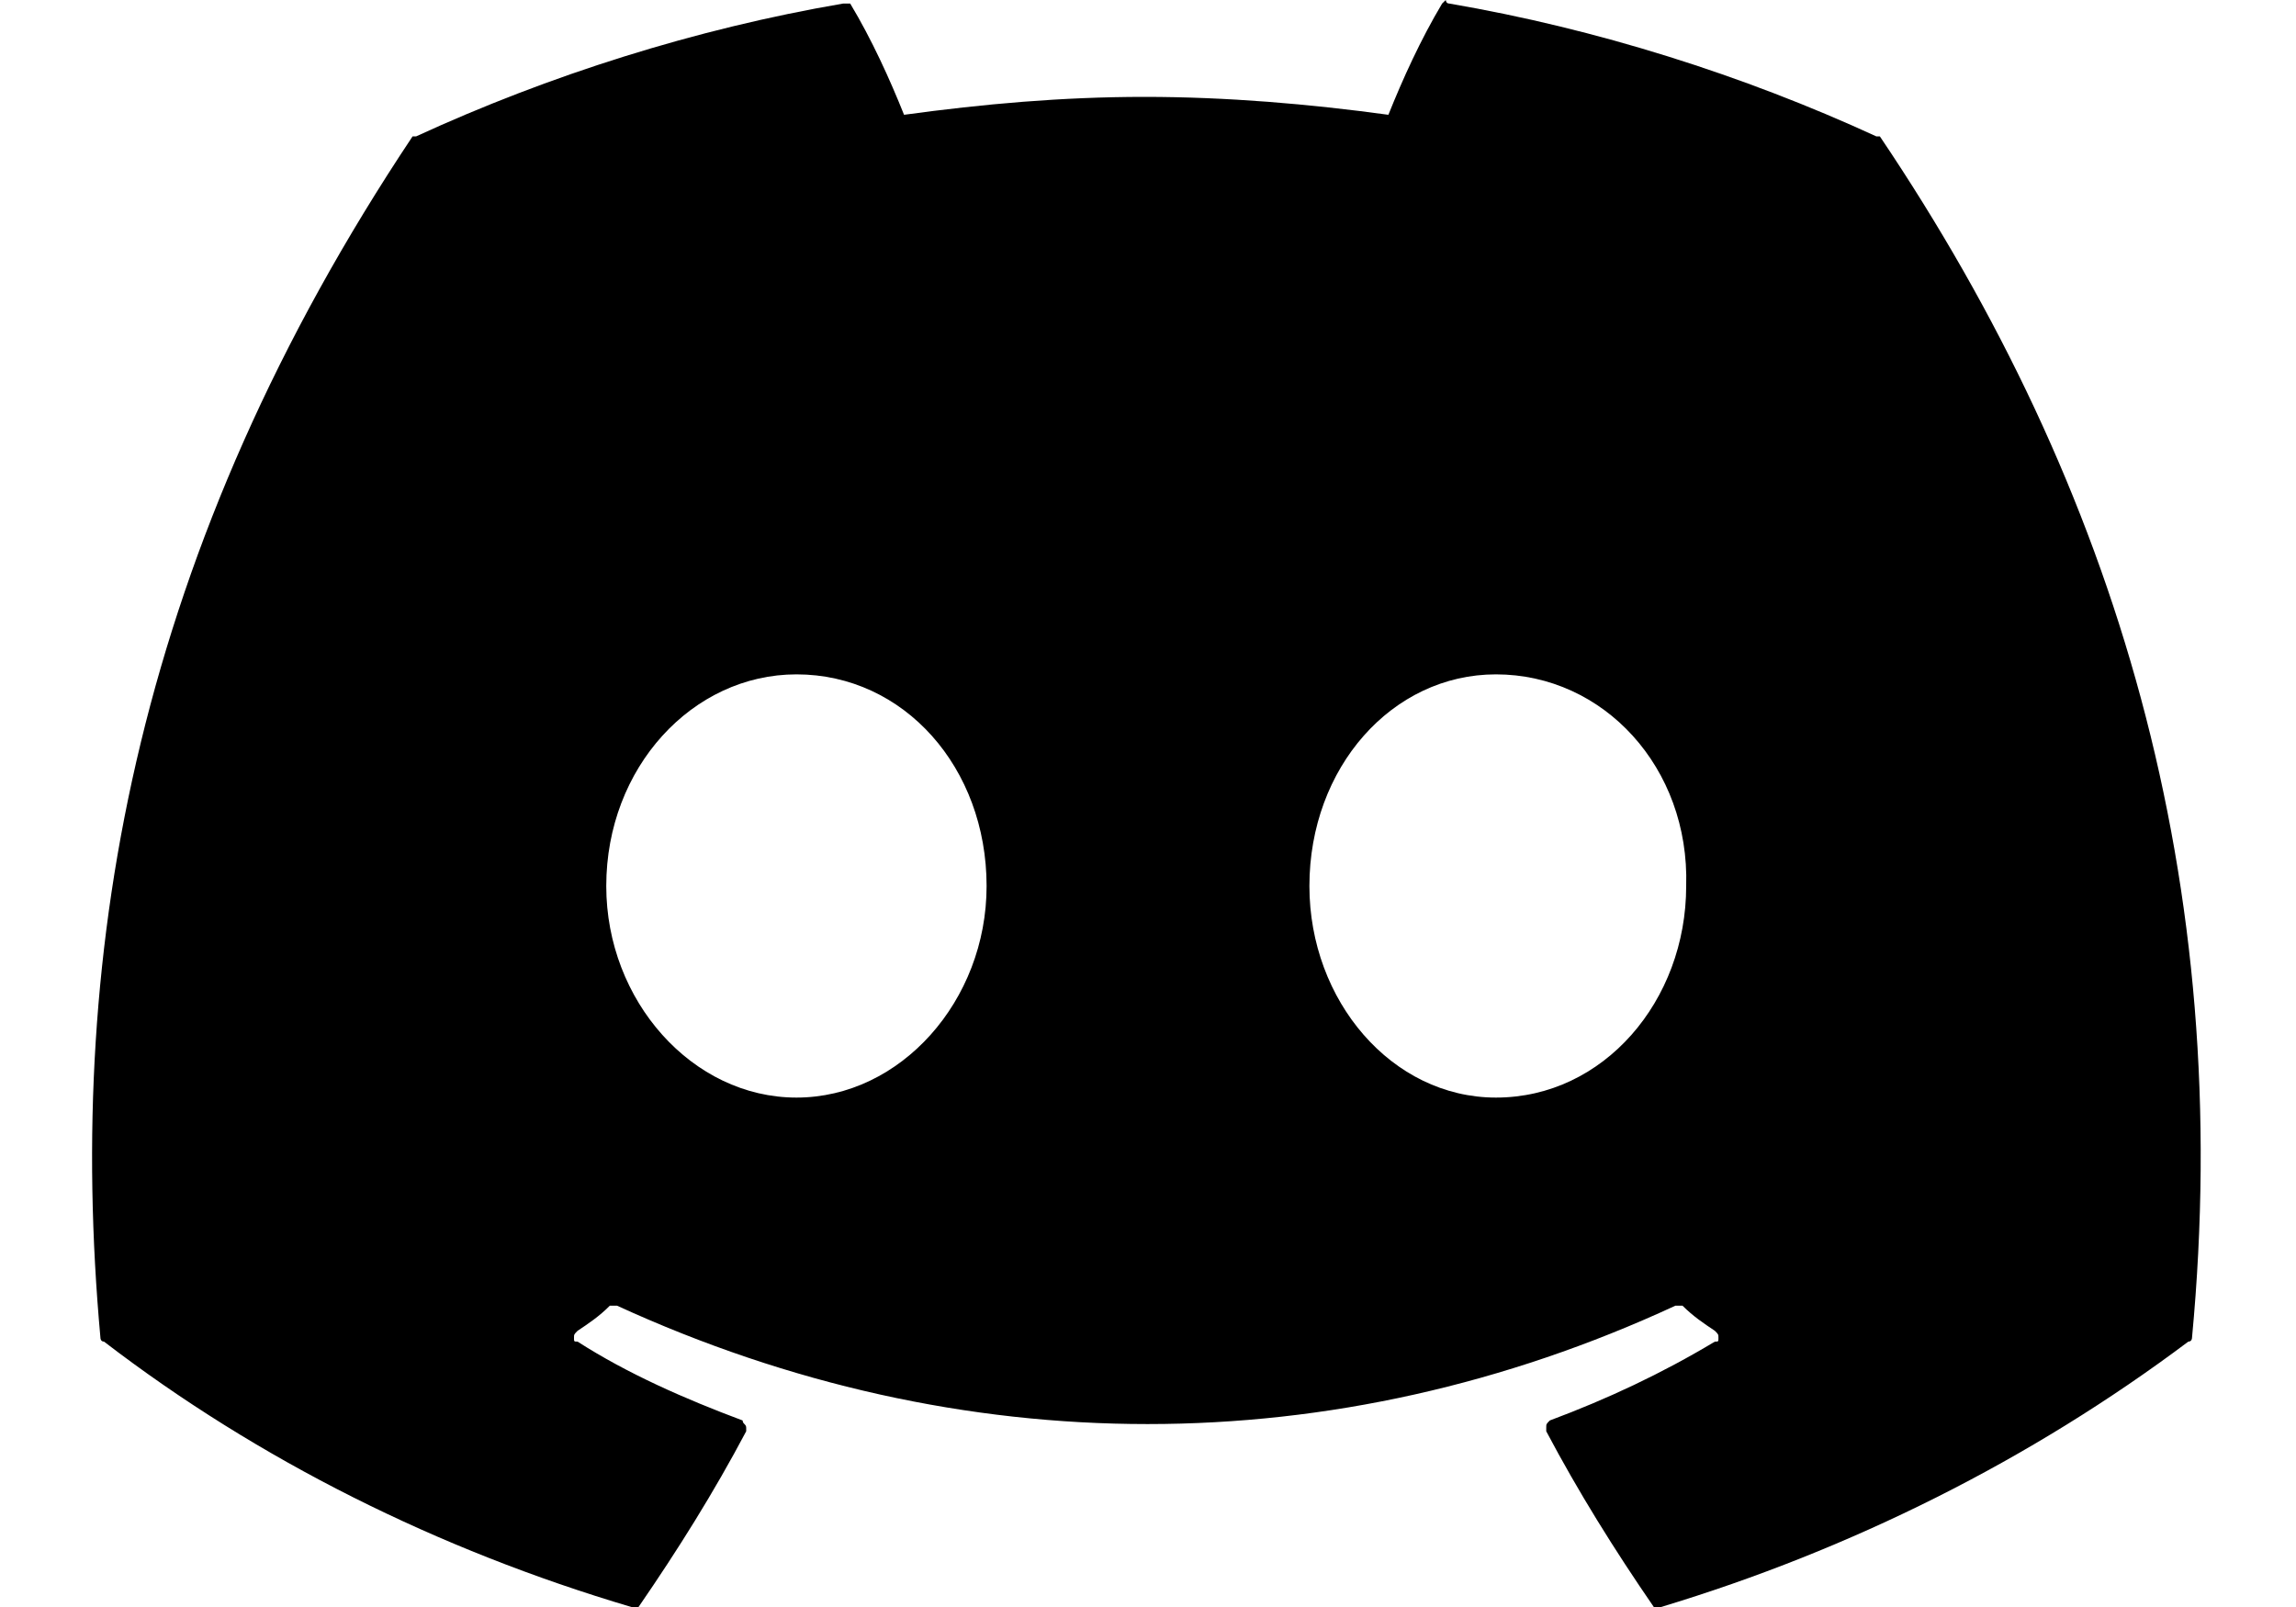 <svg width="20" height="14" viewBox="0 0 20 14" fill="none" xmlns="http://www.w3.org/2000/svg">
<path d="M16.375 1.188C16.375 1.188 16.375 1.188 16.344 1.188C15.188 0.656 13.906 0.25 12.625 0.031C12.594 0.031 12.594 0 12.594 0L12.562 0.031C12.375 0.344 12.219 0.688 12.094 1C11.406 0.906 10.688 0.844 9.969 0.844C9.25 0.844 8.562 0.906 7.875 1C7.75 0.688 7.594 0.344 7.406 0.031H7.375C7.344 0.031 7.344 0.031 7.344 0.031C6.062 0.25 4.781 0.656 3.625 1.188C3.594 1.188 3.594 1.188 3.594 1.188C1.219 4.75 0.562 8.219 0.875 11.656C0.875 11.656 0.875 11.688 0.906 11.688C2.25 12.719 3.812 13.5 5.5 14C5.531 14 5.531 14 5.562 14C5.906 13.5 6.219 13 6.5 12.469V12.438C6.5 12.406 6.469 12.406 6.469 12.375C5.969 12.188 5.469 11.969 5.031 11.688C5 11.688 5 11.688 5 11.656C5 11.625 5 11.625 5.031 11.594C5.125 11.531 5.219 11.469 5.312 11.375C5.312 11.375 5.312 11.375 5.344 11.375C5.344 11.375 5.344 11.375 5.375 11.375C8.375 12.75 11.625 12.75 14.594 11.375H14.625H14.656C14.75 11.469 14.844 11.531 14.938 11.594C14.969 11.625 14.969 11.625 14.969 11.656C14.969 11.688 14.969 11.688 14.938 11.688C14.469 11.969 14 12.188 13.5 12.375C13.469 12.406 13.469 12.406 13.469 12.438V12.469C13.75 13 14.062 13.5 14.406 14C14.406 14 14.438 14 14.469 14C16.125 13.5 17.688 12.719 19.062 11.688C19.094 11.688 19.094 11.656 19.094 11.656C19.469 7.688 18.438 4.25 16.375 1.188ZM6.938 9.562C6.031 9.562 5.281 8.719 5.281 7.719C5.281 6.688 6.031 5.875 6.938 5.875C7.875 5.875 8.594 6.688 8.594 7.719C8.594 8.719 7.844 9.562 6.938 9.562ZM13.031 9.562C12.125 9.562 11.406 8.719 11.406 7.719C11.406 6.688 12.125 5.875 13.031 5.875C13.969 5.875 14.719 6.688 14.688 7.719C14.688 8.719 13.969 9.562 13.031 9.562Z" fill="black"/>
</svg>
